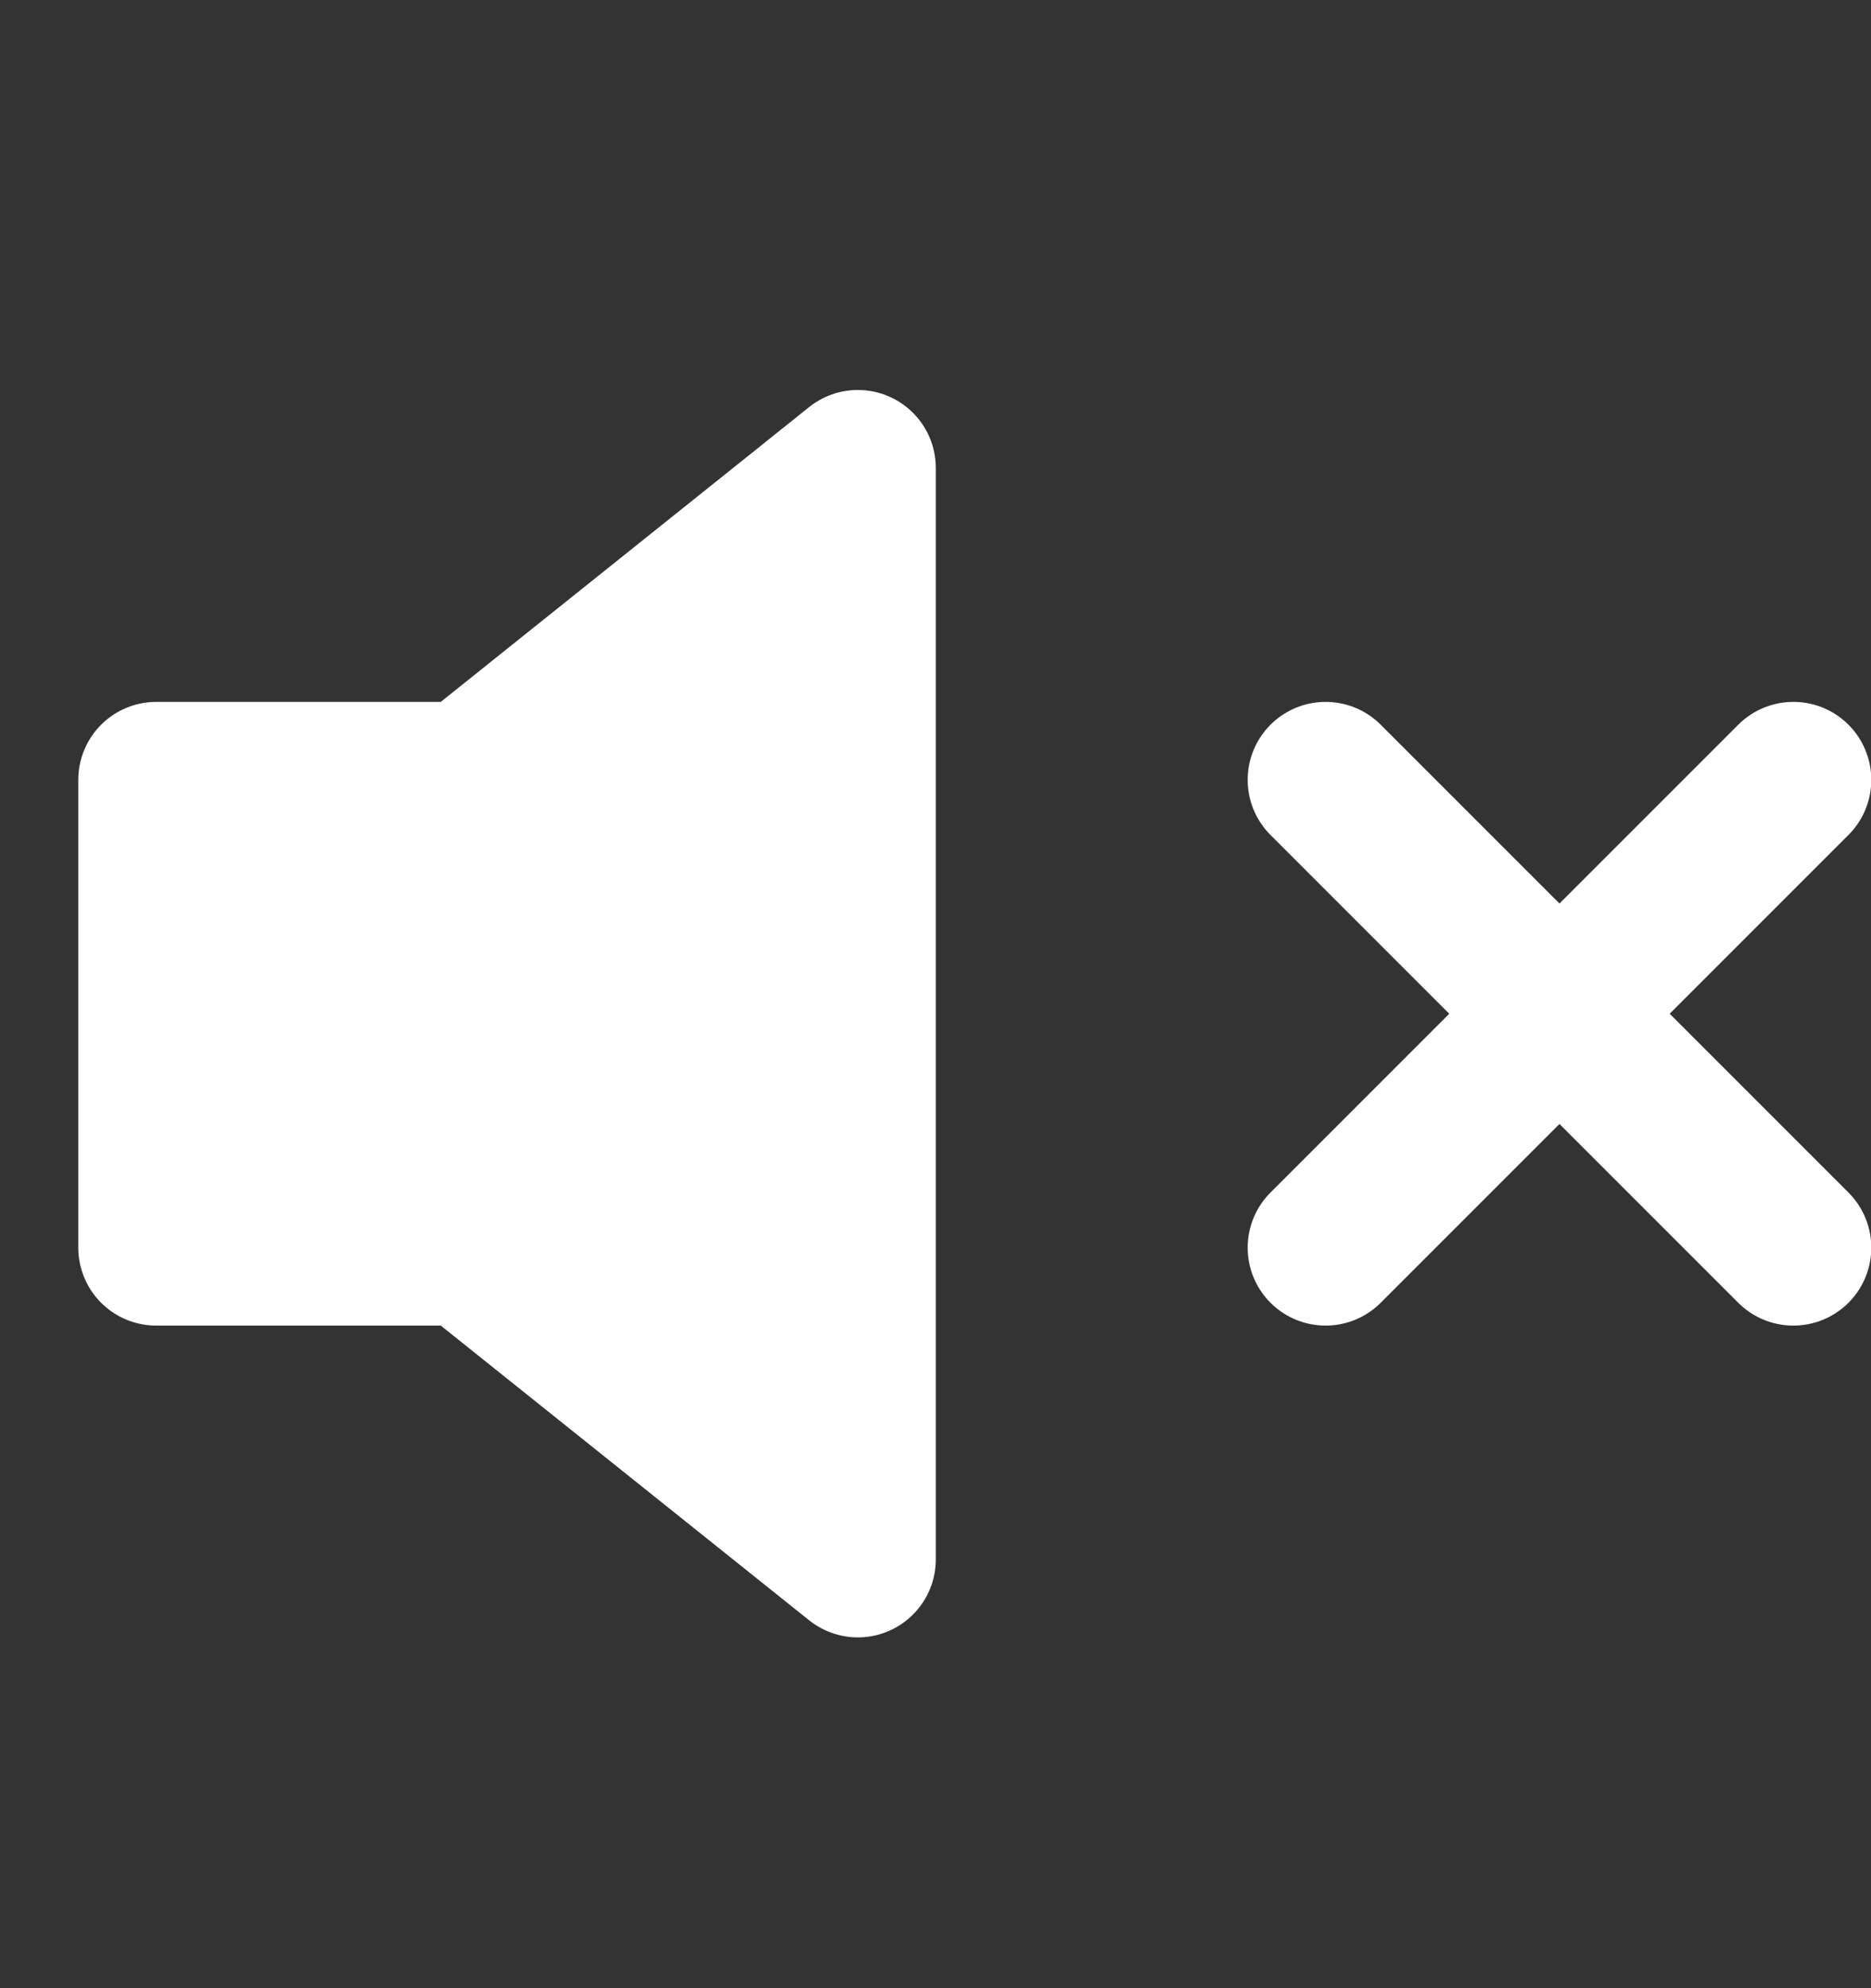 <svg width="16" height="17" viewBox="0 0 16 17" fill="none" xmlns="http://www.w3.org/2000/svg">
<rect x="0" y="0" width="16" height="17" fill="#333333" stroke="none"/>
<path d="M7.336 4.001L4.003 6.668H1.336V10.668H4.003L7.336 13.334V4.001Z" fill="white" stroke="white" stroke-width="1.333" stroke-linecap="round" stroke-linejoin="round"/>
<path d="M15.336 6.668L11.336 10.668" stroke="white" stroke-width="1.333" stroke-linecap="round" stroke-linejoin="round"/>
<path d="M11.336 6.668L15.336 10.668" stroke="white" stroke-width="1.333" stroke-linecap="round" stroke-linejoin="round"/>
</svg>
